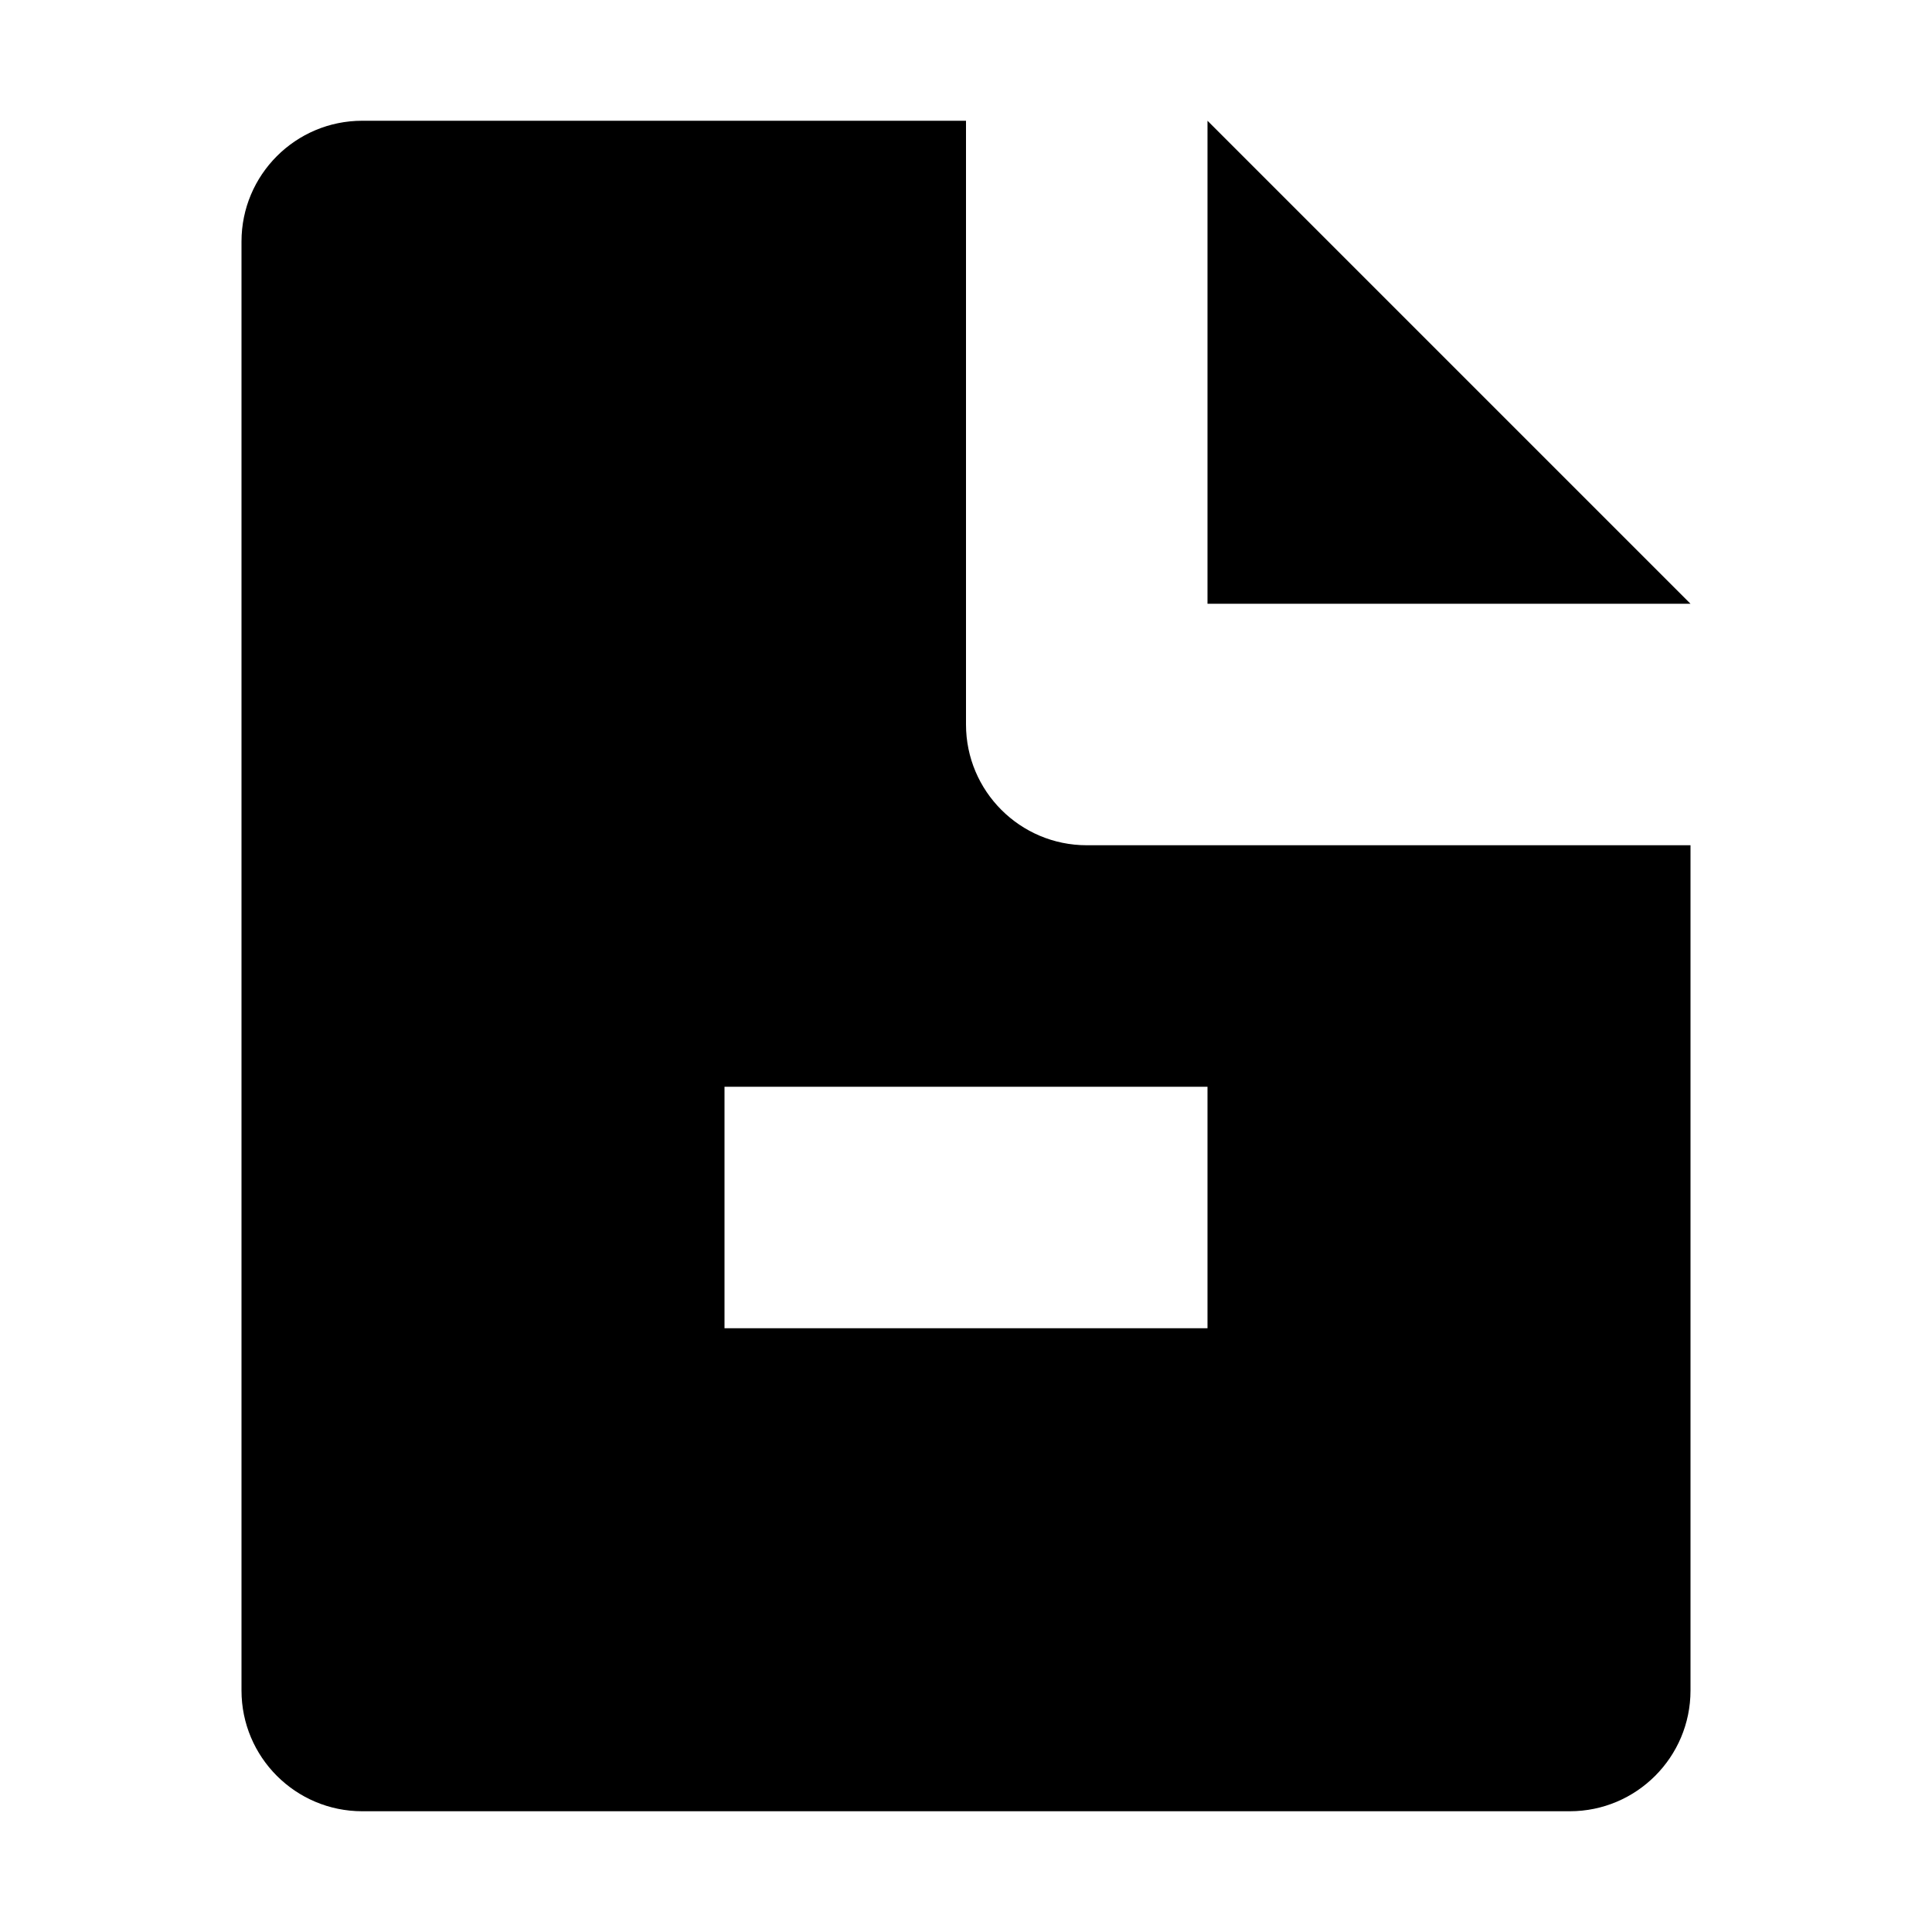 <svg width="16" height="16" viewBox="0 0 16 16" fill="none" xmlns="http://www.w3.org/2000/svg">
<path fill-rule="evenodd" clip-rule="evenodd" d="M8 1H3C2.448 1 2 1.448 2 2V14C2 14.552 2.448 15 3 15H13C13.552 15 14 14.552 14 14V7H9C8.448 7 8 6.552 8 6V1ZM6 11V9H10V11H6Z" fill="currentColor"/>
<path d="M14 5H10V1L14 5Z" fill="currentColor"/>
</svg>
